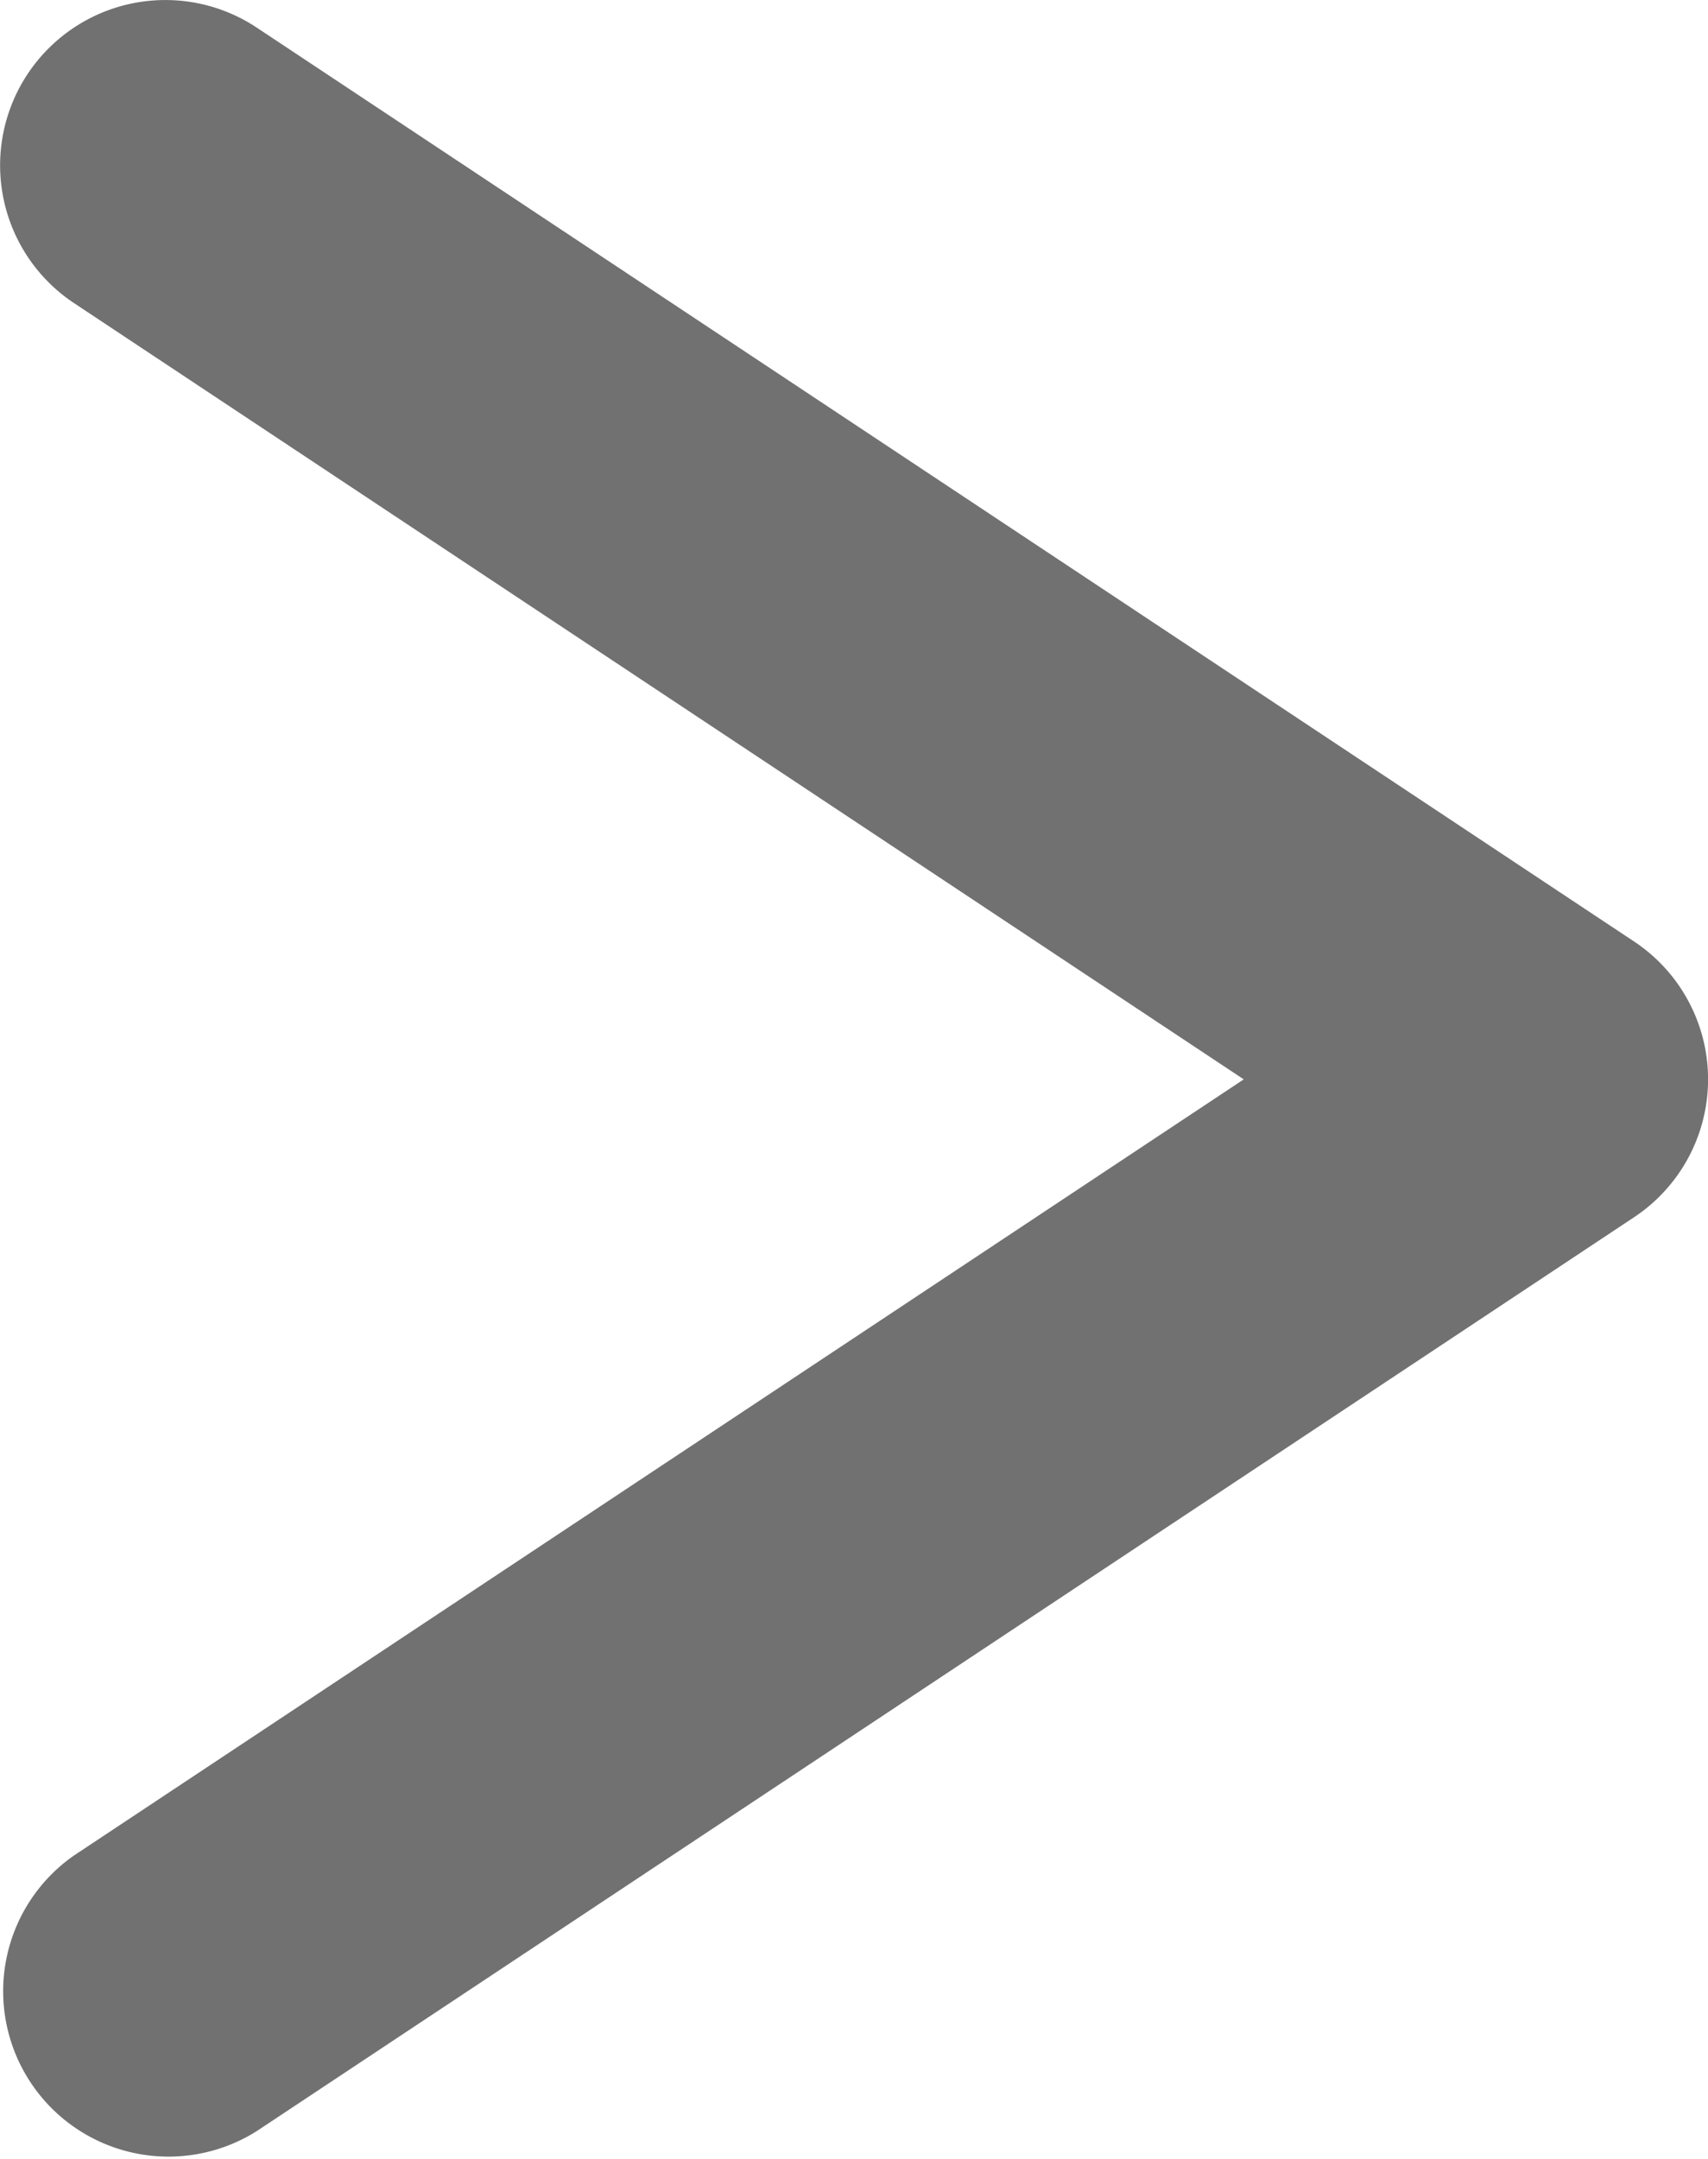 <svg xmlns="http://www.w3.org/2000/svg" width="11.703" height="14.786" viewBox="0 0 11.703 14.786"><g transform="translate(0 0)"><path d="M2801.657,5710.552l-9.438-6.26a1.132,1.132,0,0,0-1.252,1.887l8.015,5.317-8.015,5.316a1.133,1.133,0,0,0,1.252,1.888l9.438-6.26a1.133,1.133,0,0,0,0-1.888Z" transform="translate(-2790.46 -5704.103)" fill="#717171"/></g></svg>